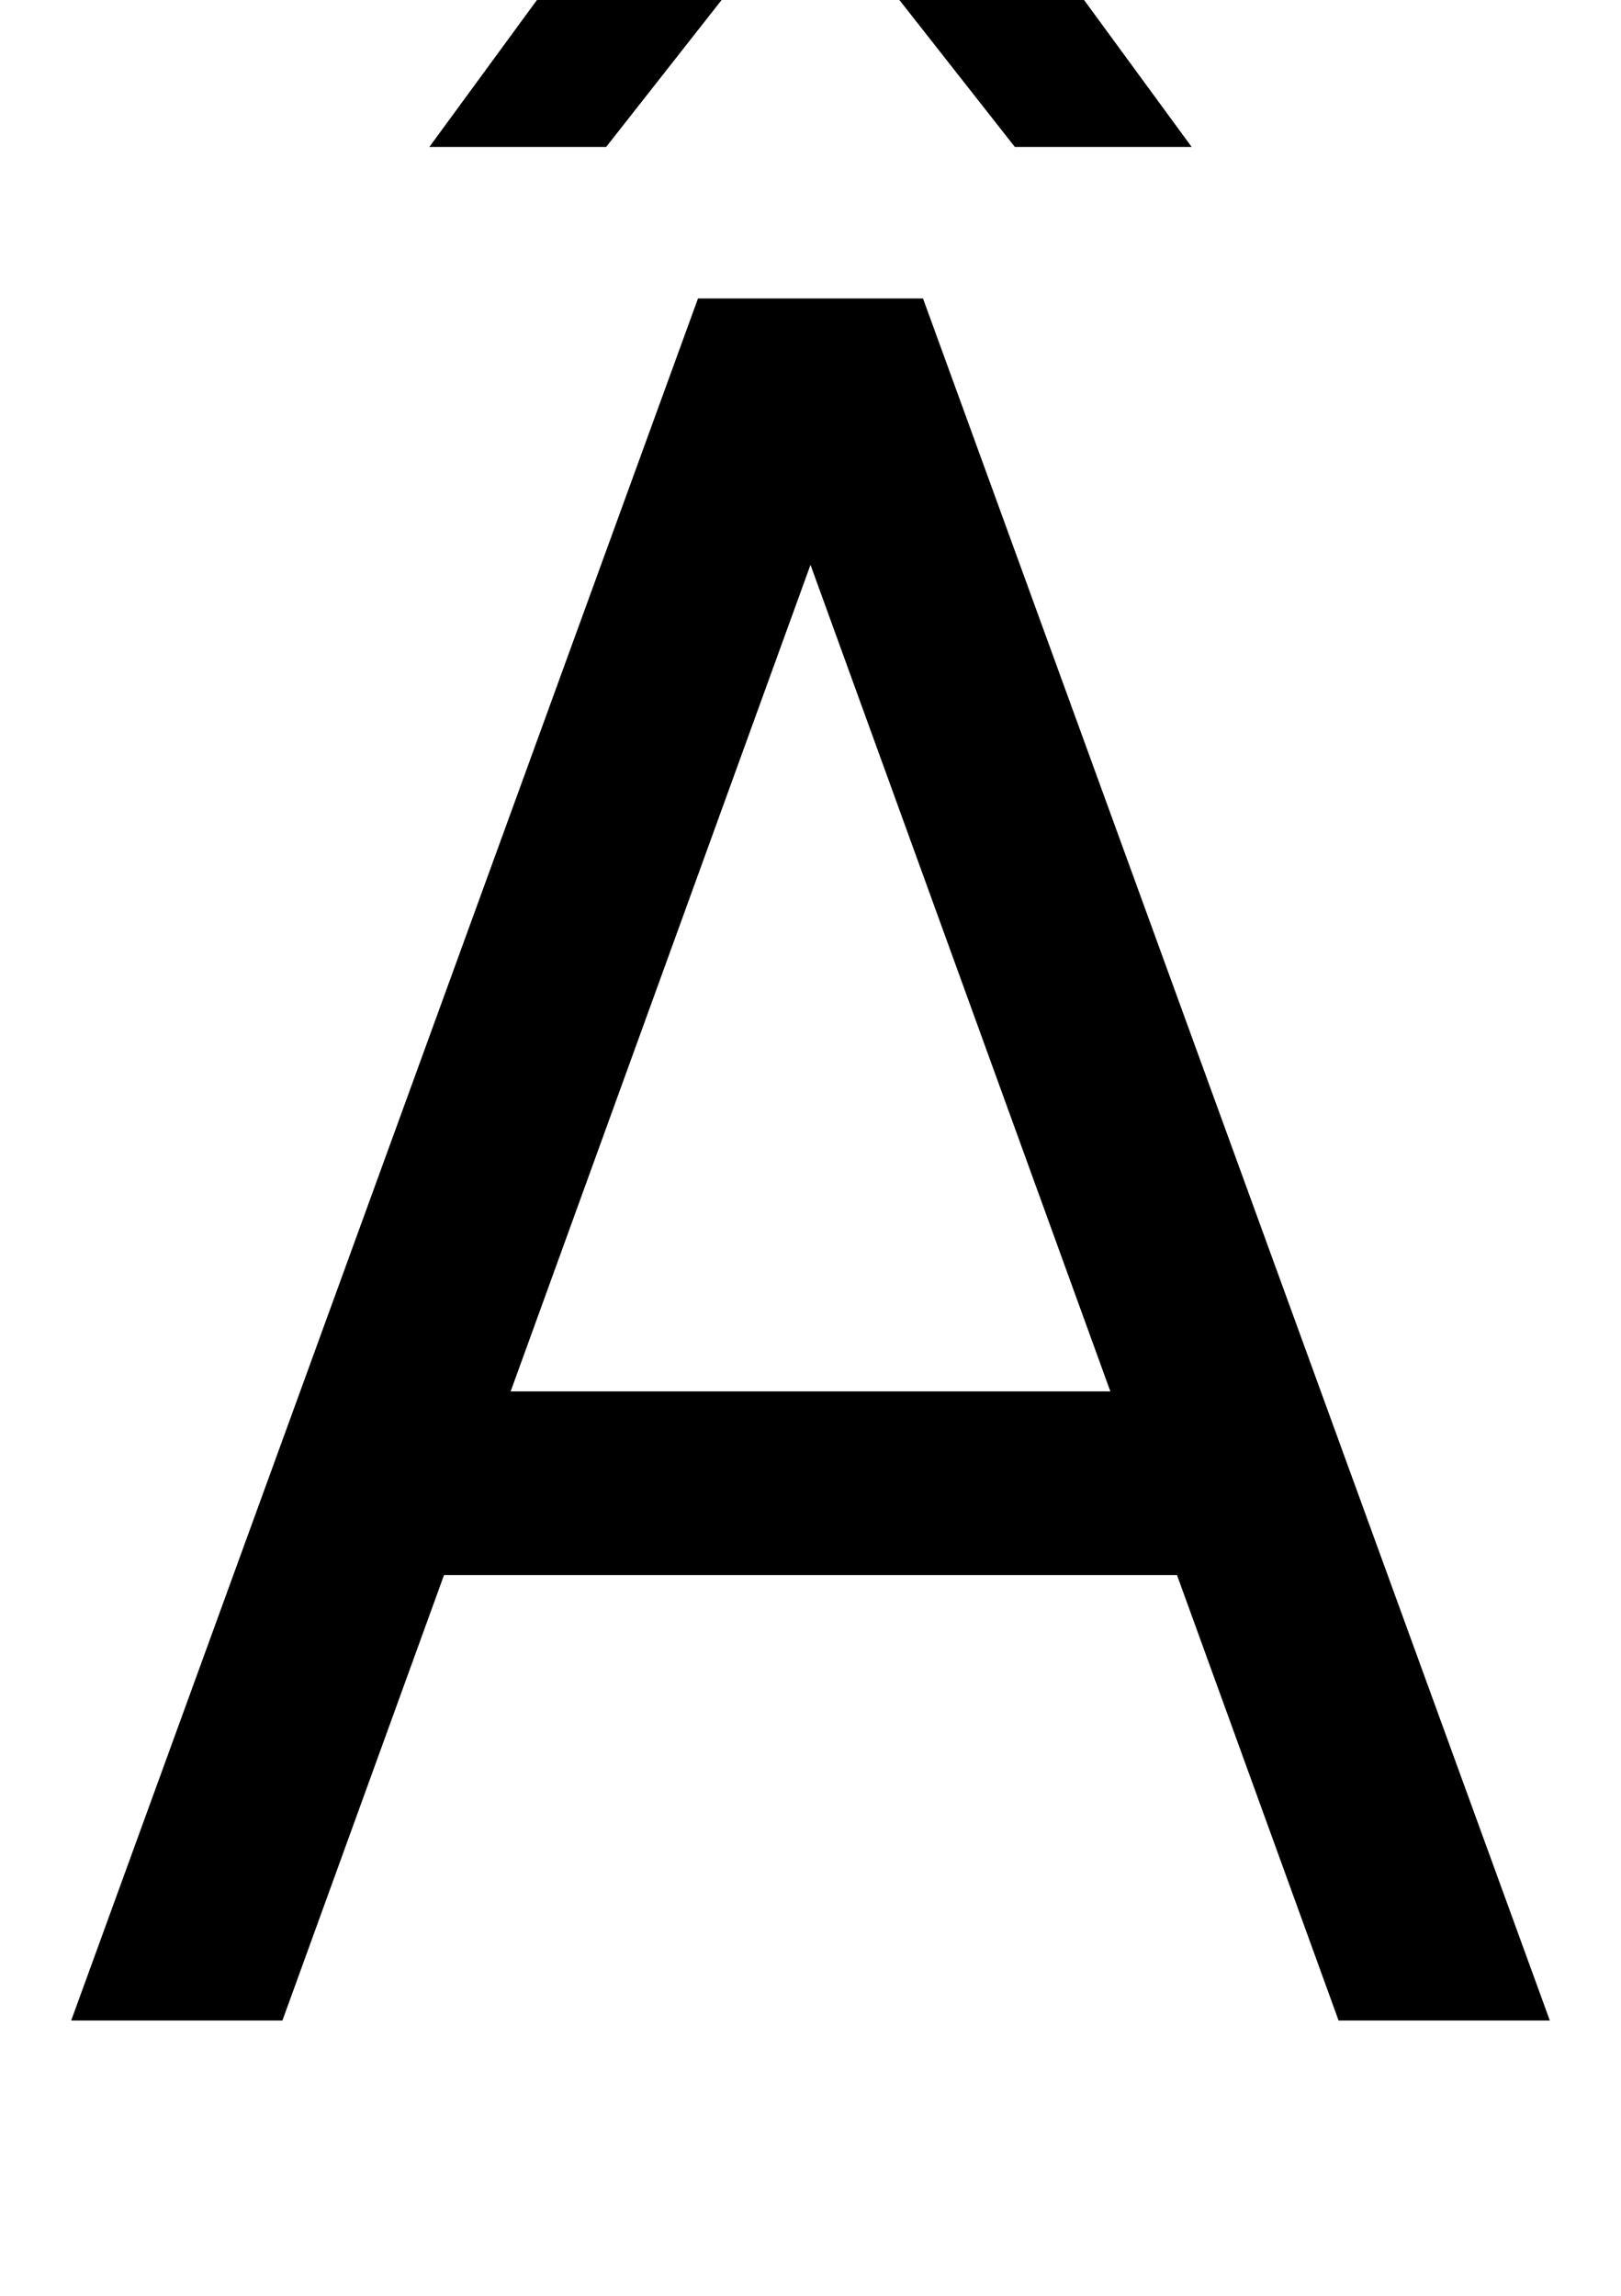 <svg xmlns="http://www.w3.org/2000/svg" width="706" height="1000"><path d="M529 194V274H157V194ZM402 750H304L31 0H123L353 634L583 0H675ZM310 984 442 816H519L396 984ZM396 984H310L187 816H264Z" transform="translate(0, 880) scale(1,-1)" /></svg>